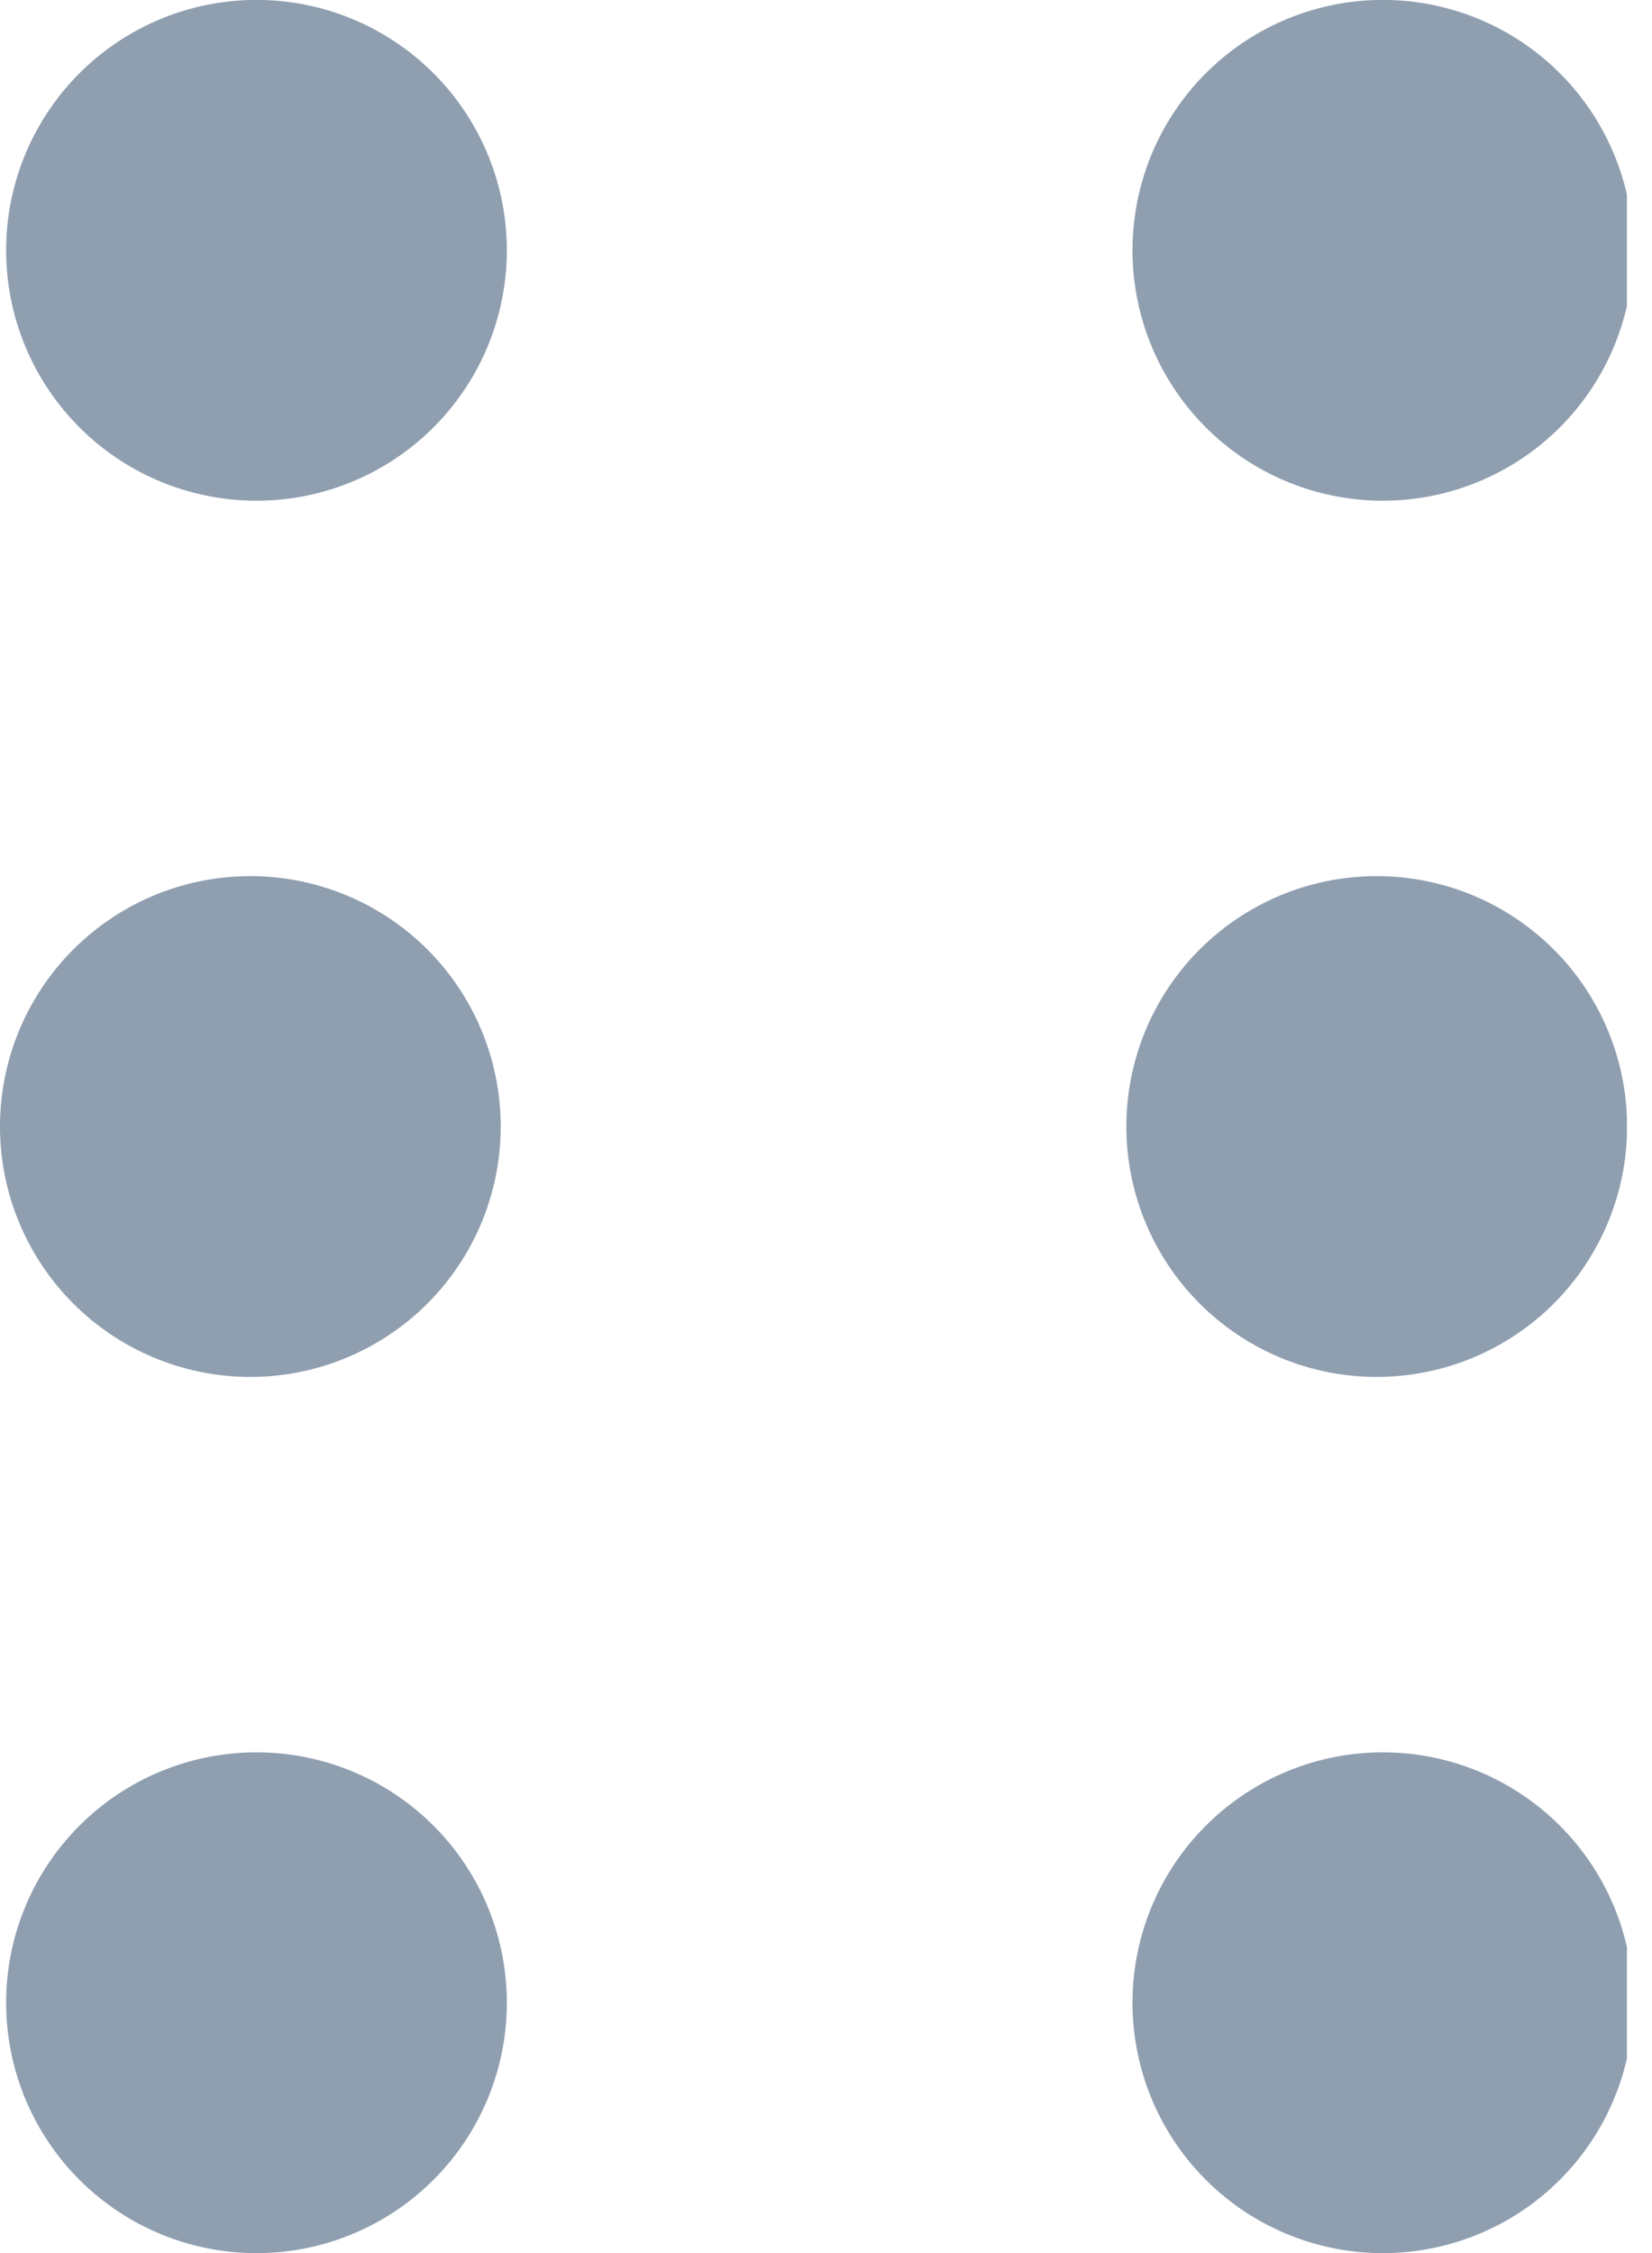 <svg width="11" height="15" fill="none" xmlns="http://www.w3.org/2000/svg"><g clip-path="url(#clip0)" fill="#8F9FB0"><path d="M1.667 3.333a1.667 1.667 0 100-3.333 1.667 1.667 0 000 3.333zm0 5.834a1.667 1.667 0 100-3.334 1.667 1.667 0 000 3.334zm0 5.833a1.667 1.667 0 100-3.333 1.667 1.667 0 000 3.333zm7.5-11.667a1.667 1.667 0 100-3.333 1.667 1.667 0 000 3.333zm0 5.834a1.667 1.667 0 100-3.334 1.667 1.667 0 000 3.334zm0 5.833a1.667 1.667 0 100-3.333 1.667 1.667 0 000 3.333z"/></g><defs><clipPath id="clip0"><path fill="#fff" d="M0 0h10.833v15H0z"/></clipPath></defs></svg>